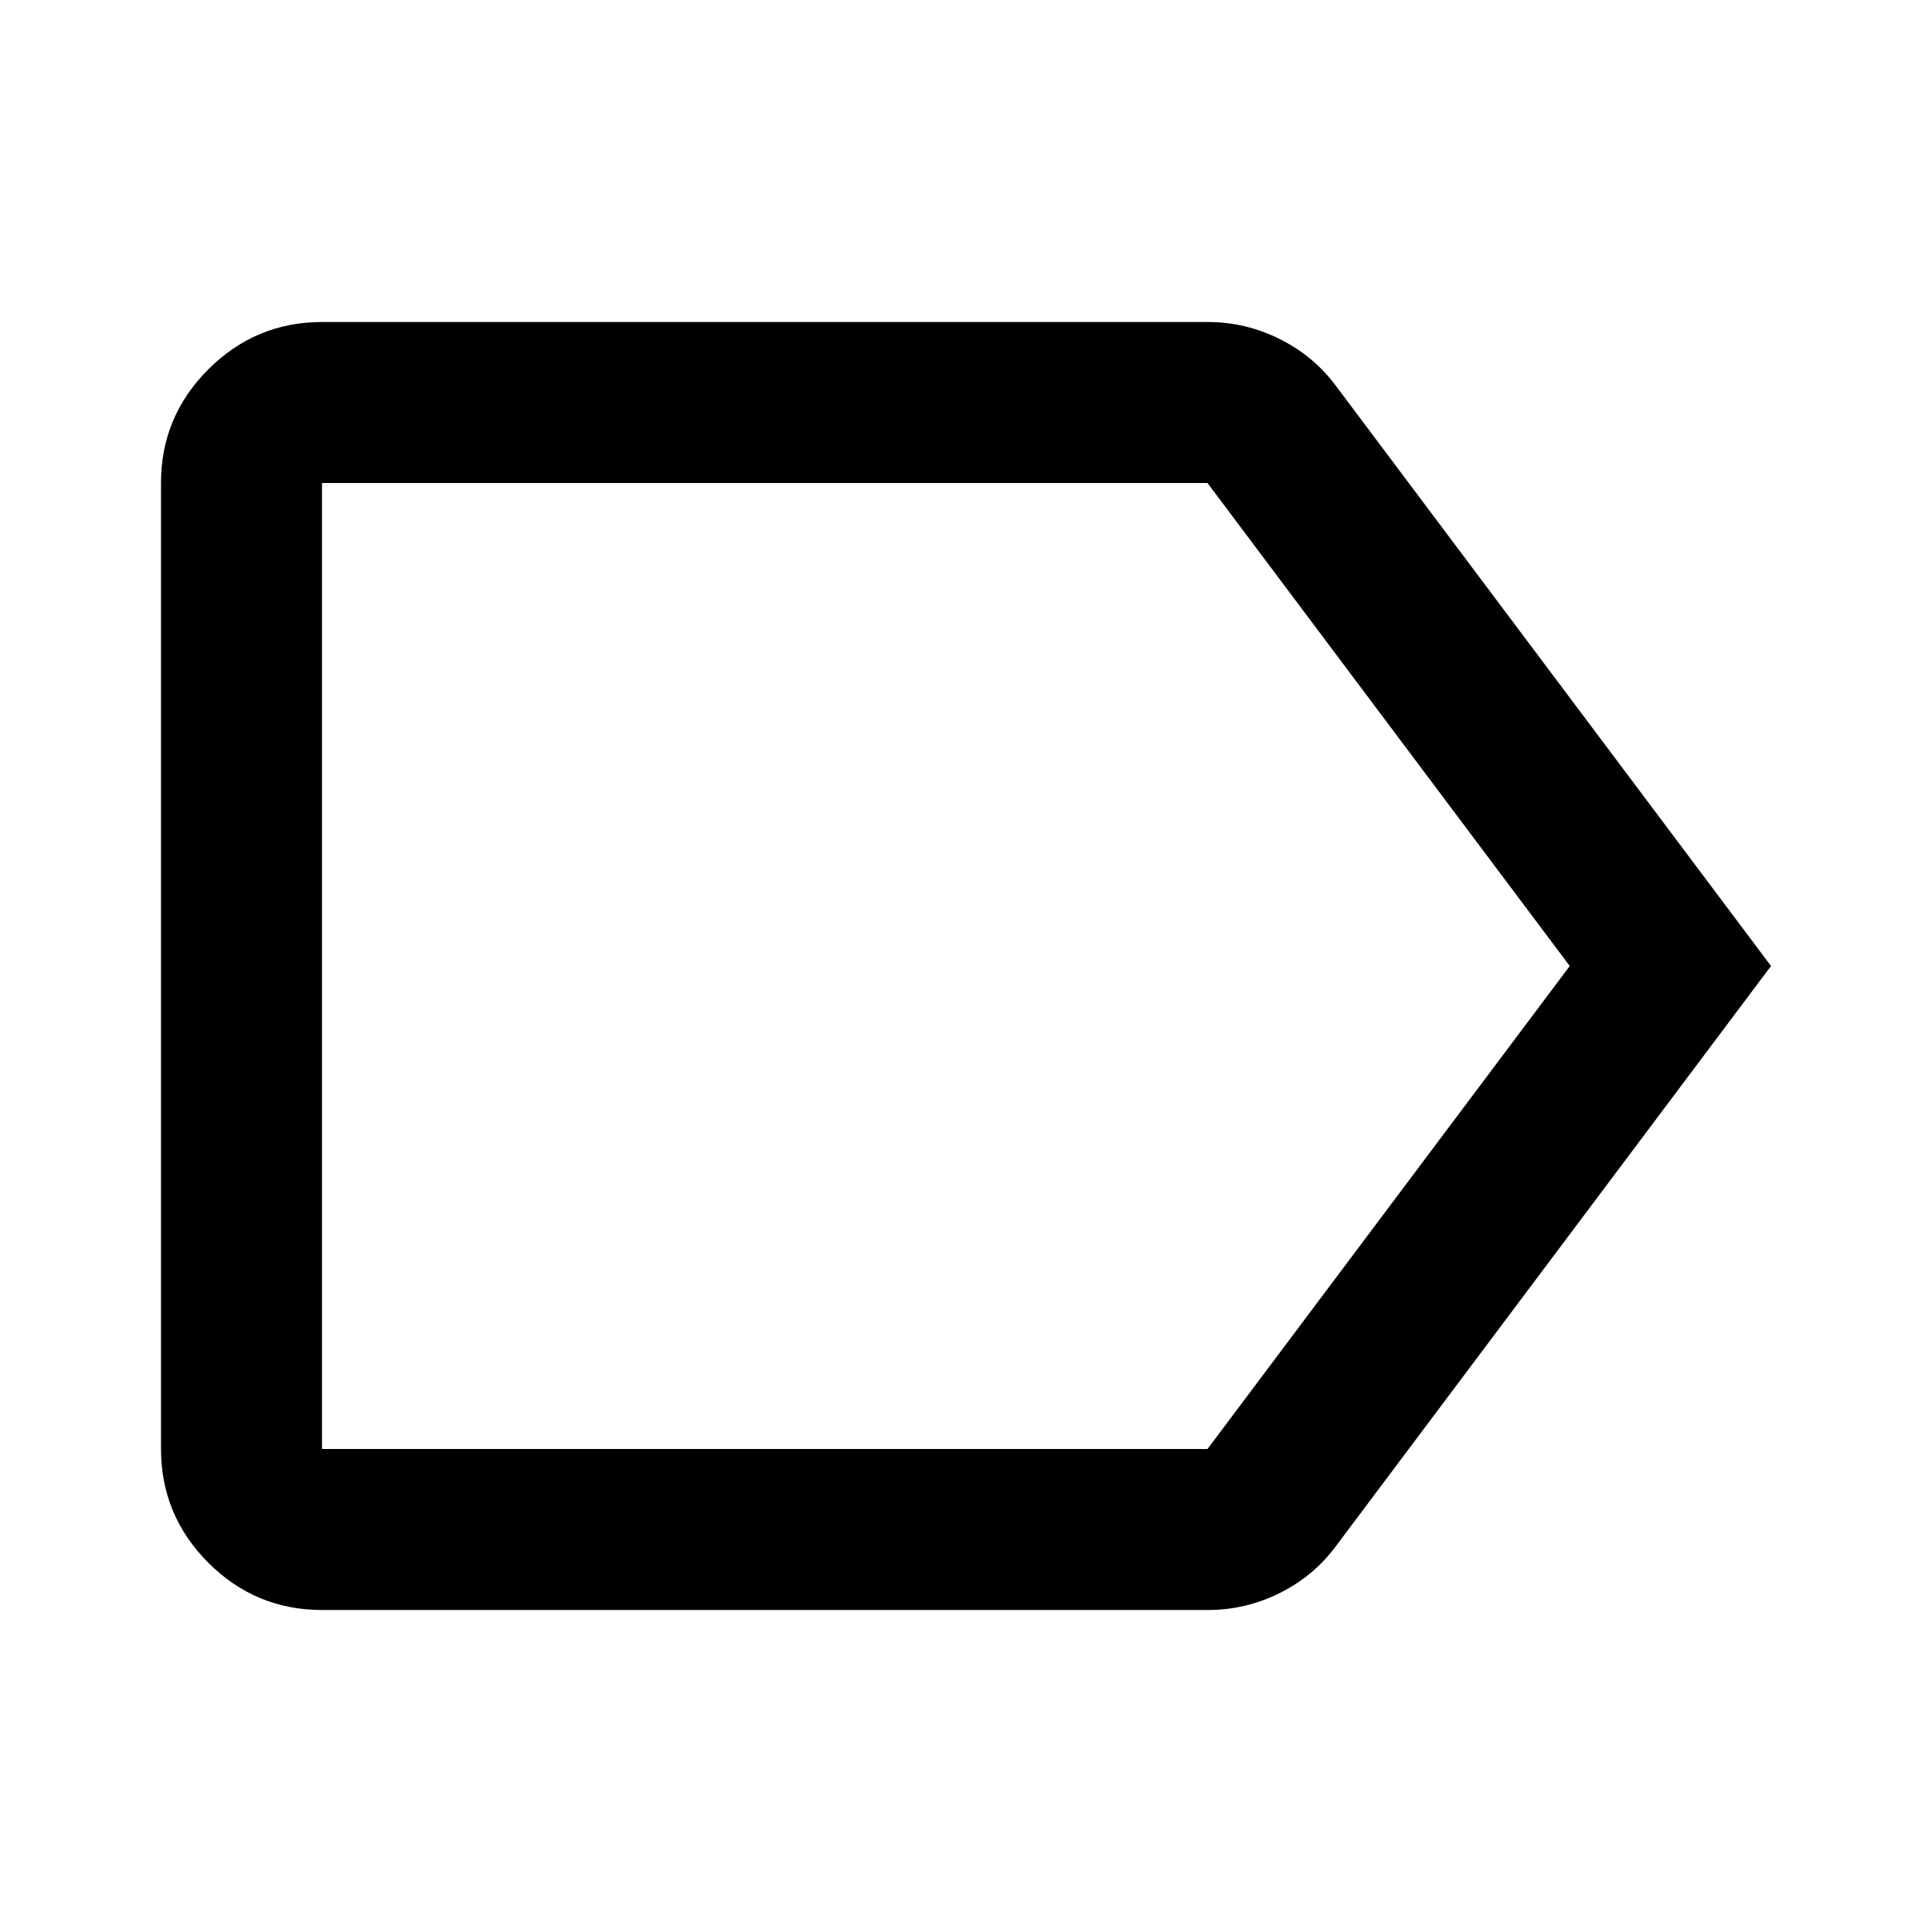 <svg xmlns="http://www.w3.org/2000/svg" width="3em" height="3em" viewBox="0 0 24 24"><path fill="currentColor" d="M4 20q-.825 0-1.412-.587T2 18V6q0-.825.588-1.412T4 4h11q.475 0 .9.213t.7.587L22 12l-5.4 7.2q-.275.375-.7.588T15 20zm0-2h11l4.5-6L15 6H4zm5.5-6"/></svg>